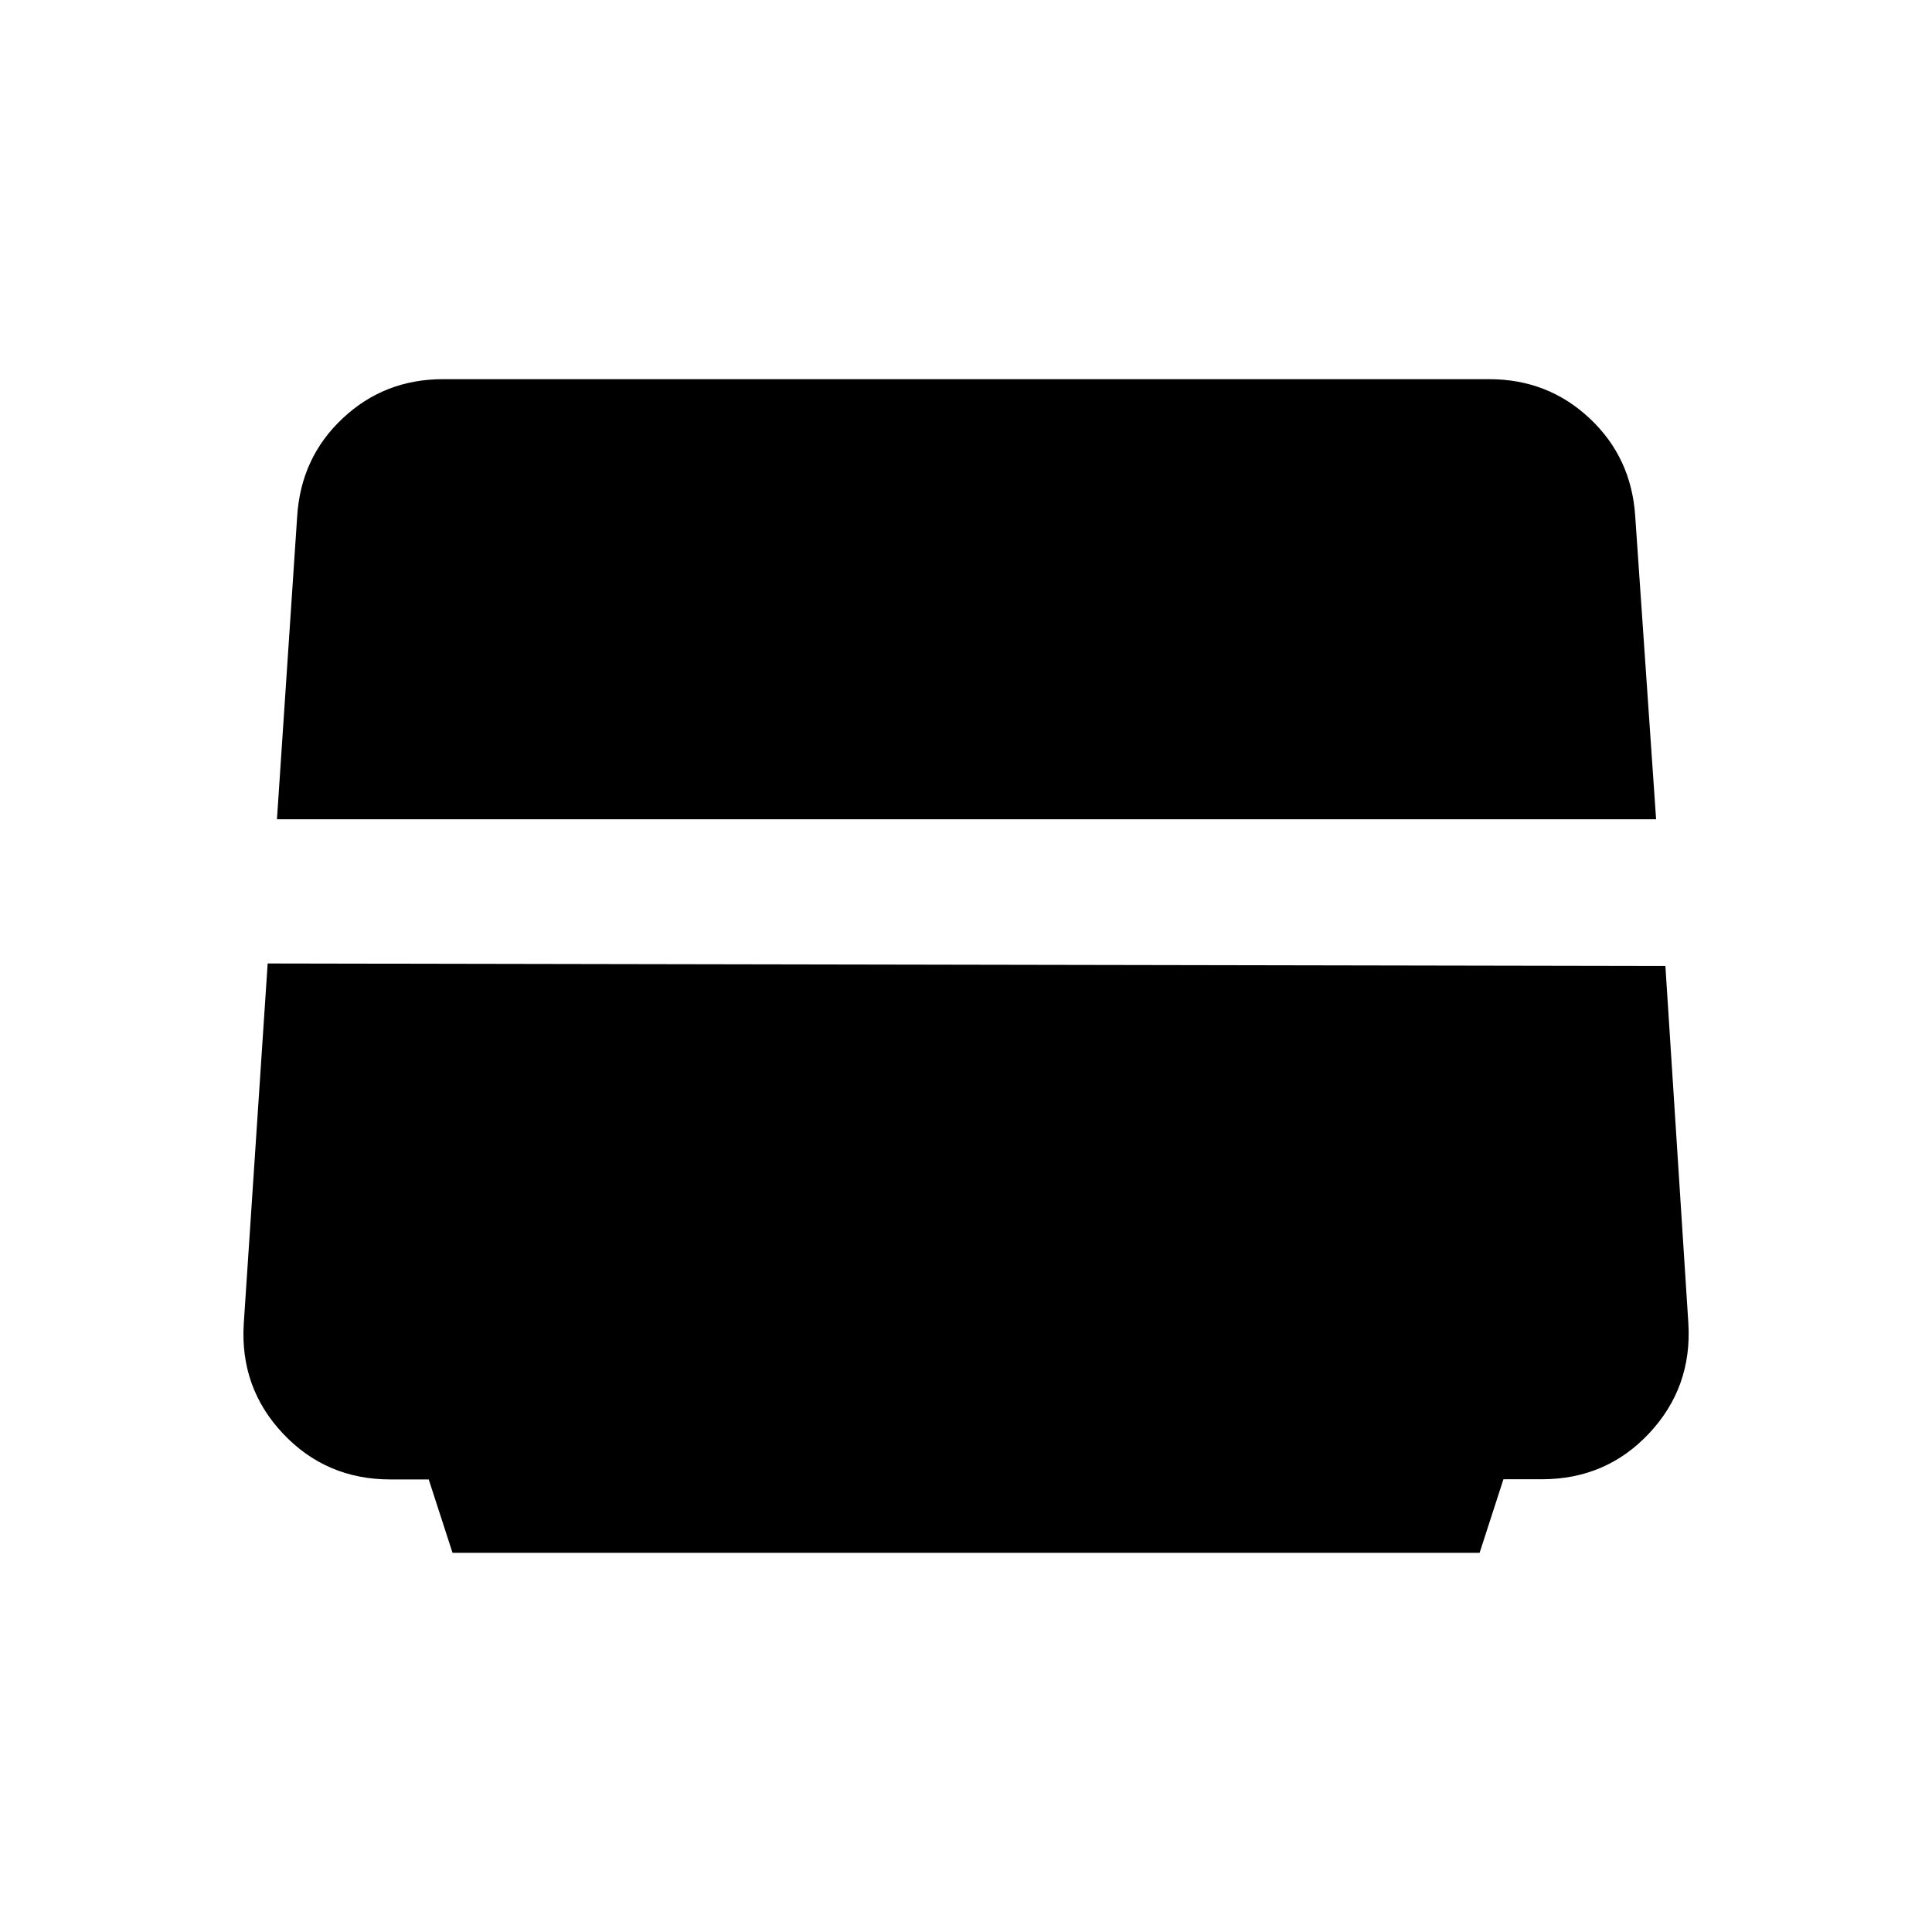 <svg xmlns="http://www.w3.org/2000/svg" height="40" viewBox="0 -960 960 960" width="40"><path d="m224.86-188.412-11.829-36.467h-19.108q-31.847 0-53.32-22.793-21.473-22.792-19.473-54.701l11.872-178.883L827.524-480l11.412 177.475q1.934 31.854-19.458 54.704t-53.288 22.85h-19.138l-11.848 36.559H224.86Zm-87.243-364.485 10.047-150.512q1.827-29.19 22.574-48.685 20.747-19.494 49.842-19.494h519.888q29.186 0 49.949 19.497 20.762 19.497 22.617 48.656l10.374 150.538H137.617Z"/></svg>
